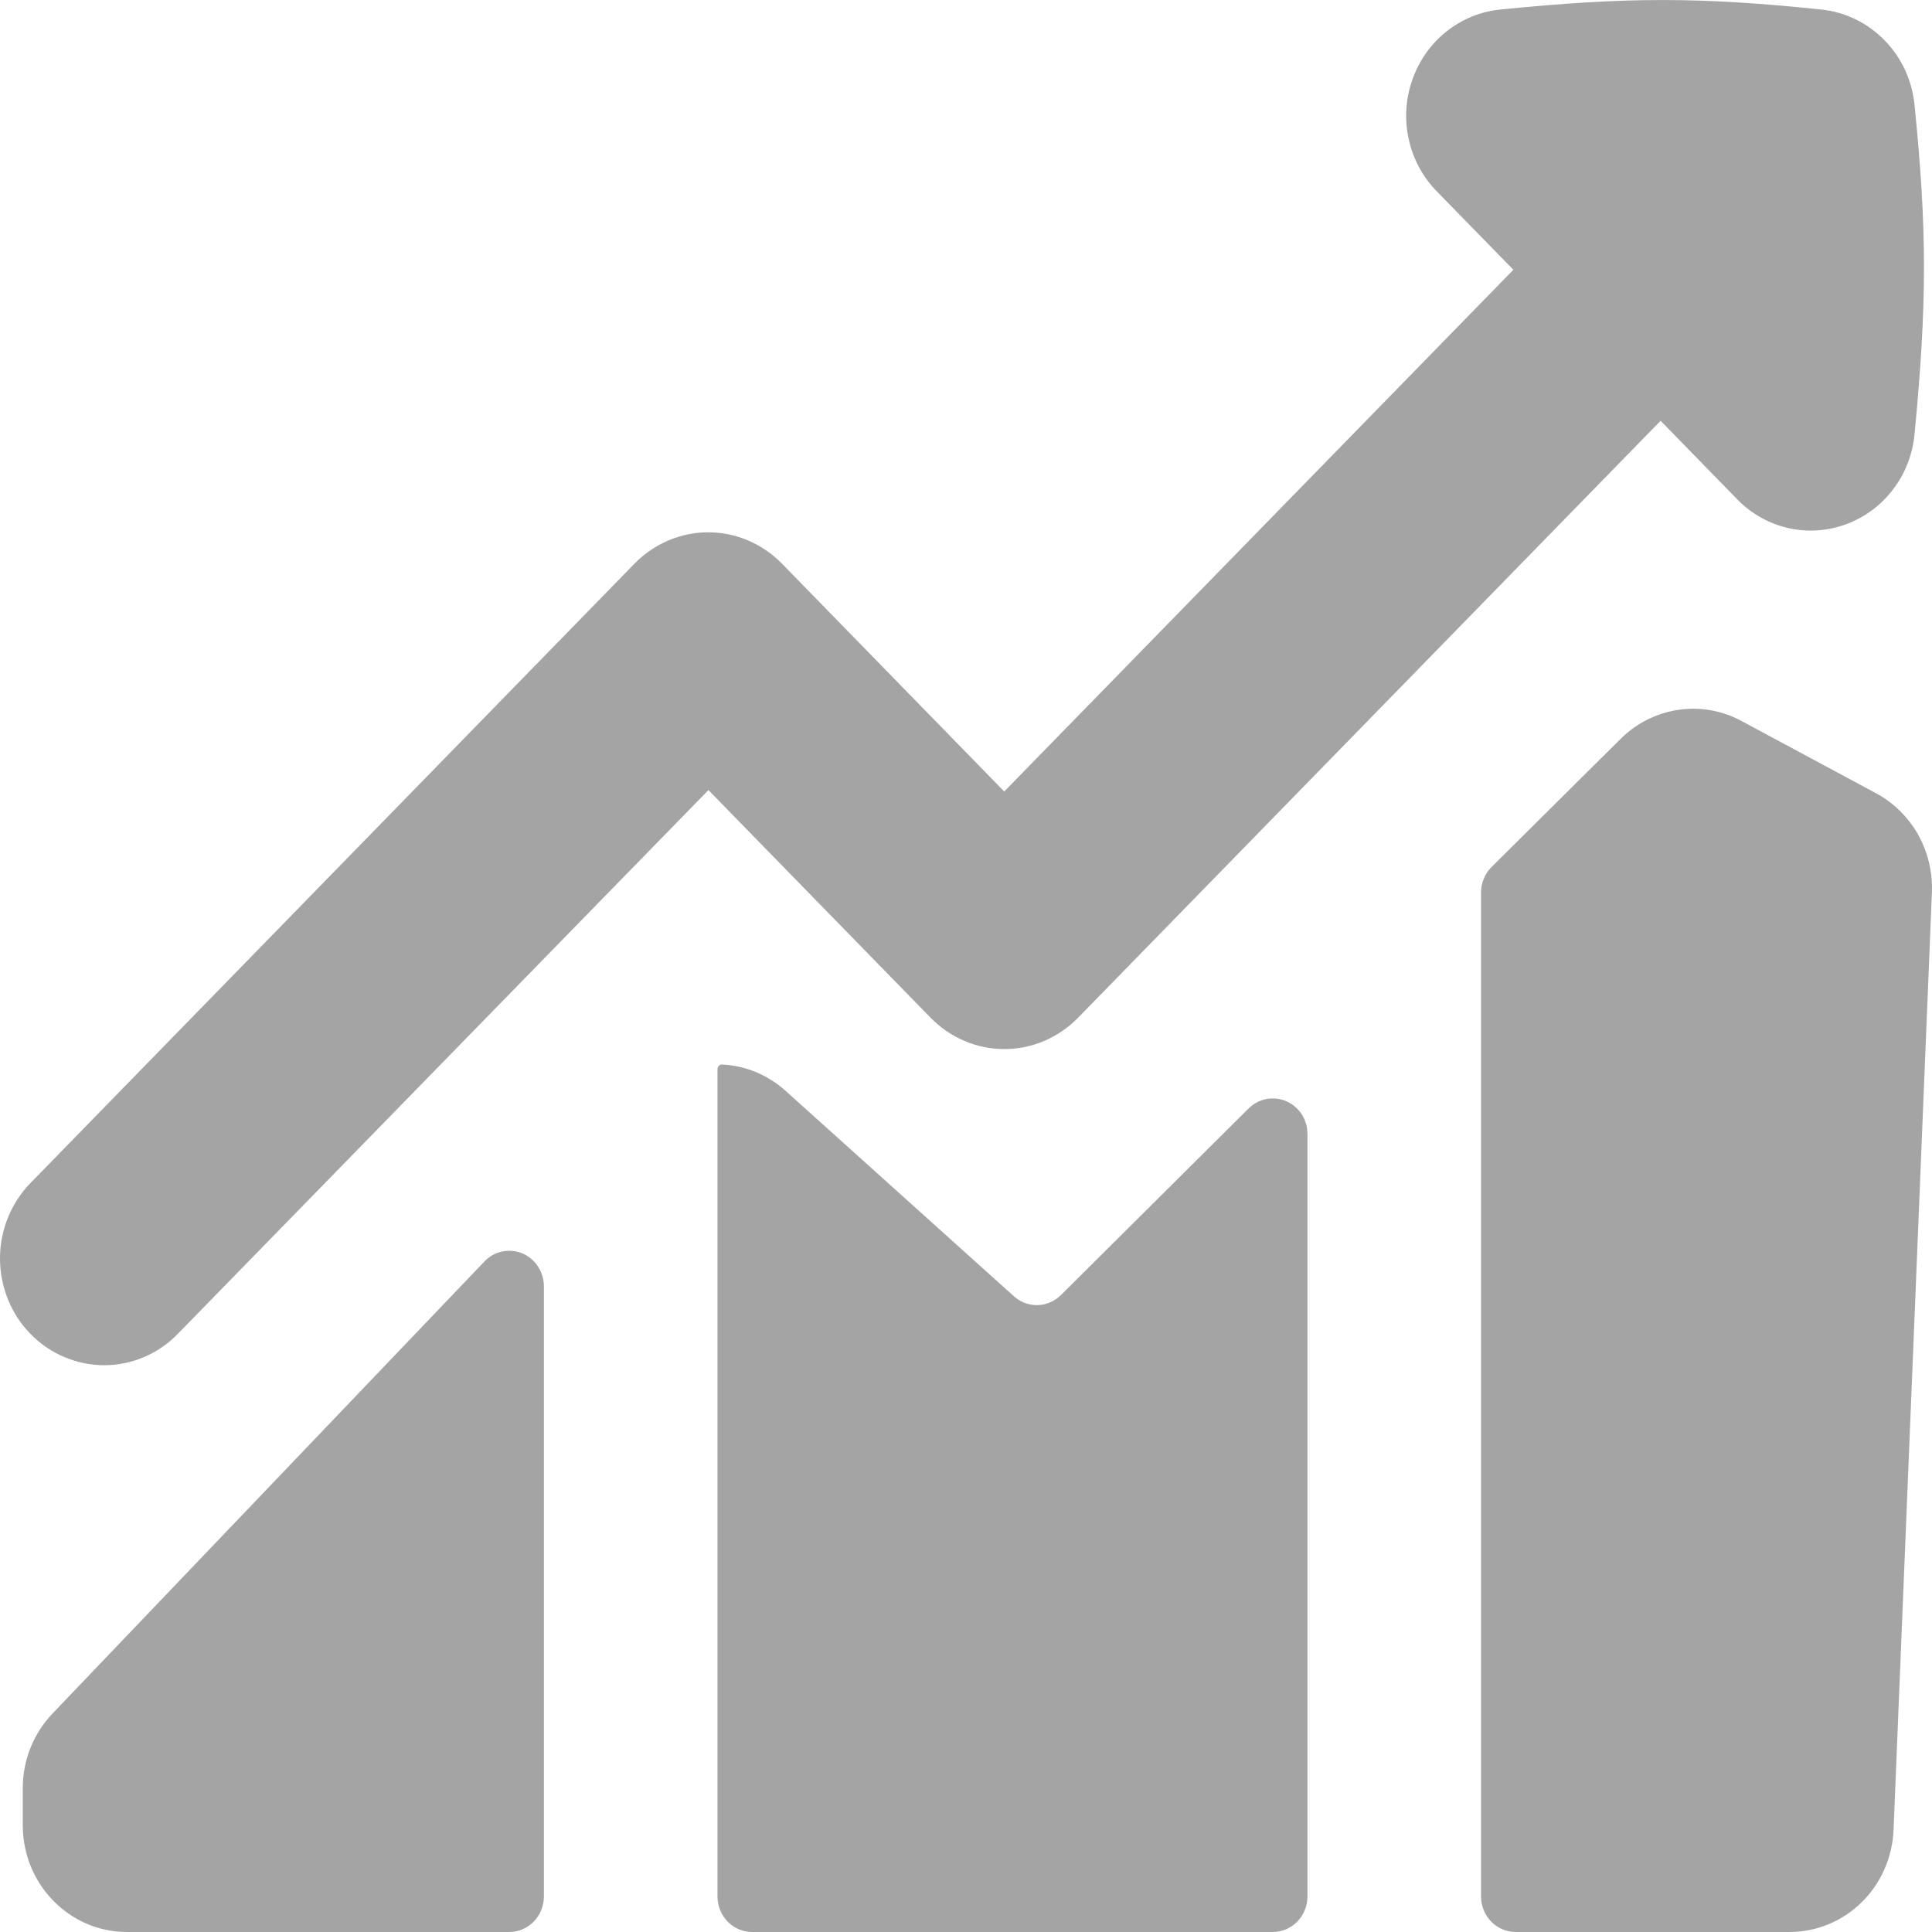<svg width="19" height="19" viewBox="0 0 19 19" fill="none" xmlns="http://www.w3.org/2000/svg">
<path fill-rule="evenodd" clip-rule="evenodd" d="M18.154 5.156C17.971 5.223 17.774 5.236 17.585 5.193C17.396 5.149 17.222 5.052 17.085 4.911L16.331 4.138L10.601 10.01C10.506 10.107 10.393 10.184 10.269 10.237C10.145 10.29 10.012 10.317 9.877 10.317C9.743 10.317 9.609 10.29 9.485 10.237C9.361 10.184 9.248 10.107 9.153 10.01L6.967 7.77L1.76 13.106C1.666 13.206 1.553 13.286 1.428 13.341C1.303 13.396 1.168 13.425 1.032 13.426C0.896 13.427 0.762 13.4 0.636 13.347C0.51 13.295 0.396 13.217 0.3 13.118C0.203 13.02 0.127 12.902 0.076 12.773C0.025 12.644 -0.001 12.506 4.29395e-05 12.367C0.001 12.227 0.03 12.09 0.083 11.962C0.137 11.834 0.215 11.718 0.313 11.621L6.241 5.542C6.336 5.445 6.449 5.368 6.573 5.315C6.697 5.262 6.831 5.235 6.965 5.235C7.1 5.235 7.233 5.262 7.357 5.315C7.481 5.368 7.594 5.445 7.689 5.542L9.876 7.784L14.883 2.653L14.129 1.881C13.992 1.741 13.896 1.563 13.854 1.369C13.811 1.175 13.823 0.973 13.889 0.786C13.954 0.599 14.069 0.434 14.222 0.312C14.375 0.189 14.559 0.114 14.752 0.094C15.998 -0.031 16.715 -0.031 17.915 0.094C18.149 0.119 18.368 0.226 18.534 0.397C18.701 0.567 18.805 0.792 18.828 1.032C18.953 2.26 18.951 2.996 18.828 4.272C18.809 4.47 18.736 4.658 18.616 4.814C18.497 4.971 18.337 5.089 18.154 5.156ZM15.938 7.266C16.093 7.112 16.291 7.013 16.504 6.981C16.718 6.949 16.935 6.987 17.126 7.09L18.453 7.803C18.625 7.896 18.767 8.037 18.864 8.209C18.96 8.381 19.007 8.578 18.999 8.777L18.622 17.994C18.611 18.265 18.499 18.521 18.308 18.708C18.117 18.896 17.863 19 17.598 19H14.906C14.816 19 14.729 18.963 14.665 18.898C14.601 18.832 14.565 18.743 14.565 18.65V8.778C14.565 8.731 14.574 8.685 14.592 8.642C14.609 8.598 14.636 8.559 14.668 8.527L15.938 7.266ZM12.858 18.65C12.858 18.743 12.822 18.832 12.758 18.898C12.694 18.963 12.607 19 12.517 19H7.397C7.307 19 7.22 18.963 7.156 18.898C7.092 18.832 7.056 18.743 7.056 18.65V10.516C7.056 10.488 7.076 10.466 7.104 10.469C7.326 10.48 7.545 10.566 7.725 10.727L9.971 12.748C10.035 12.806 10.118 12.837 10.204 12.835C10.29 12.833 10.372 12.797 10.434 12.736L12.279 10.901C12.328 10.853 12.388 10.821 12.454 10.808C12.52 10.796 12.588 10.803 12.65 10.83C12.712 10.857 12.765 10.902 12.802 10.959C12.839 11.017 12.858 11.084 12.858 11.153V18.65ZM4.764 12.406L0.518 16.85C0.33 17.046 0.224 17.309 0.224 17.584V17.951C0.224 18.53 0.683 19 1.248 19H5.008C5.099 19 5.185 18.963 5.249 18.898C5.313 18.832 5.349 18.743 5.349 18.65V12.651C5.349 12.581 5.329 12.513 5.291 12.456C5.254 12.398 5.2 12.353 5.137 12.326C5.074 12.3 5.005 12.294 4.938 12.308C4.872 12.322 4.811 12.356 4.764 12.406Z" fill="#A4A4A4"/>
</svg>
